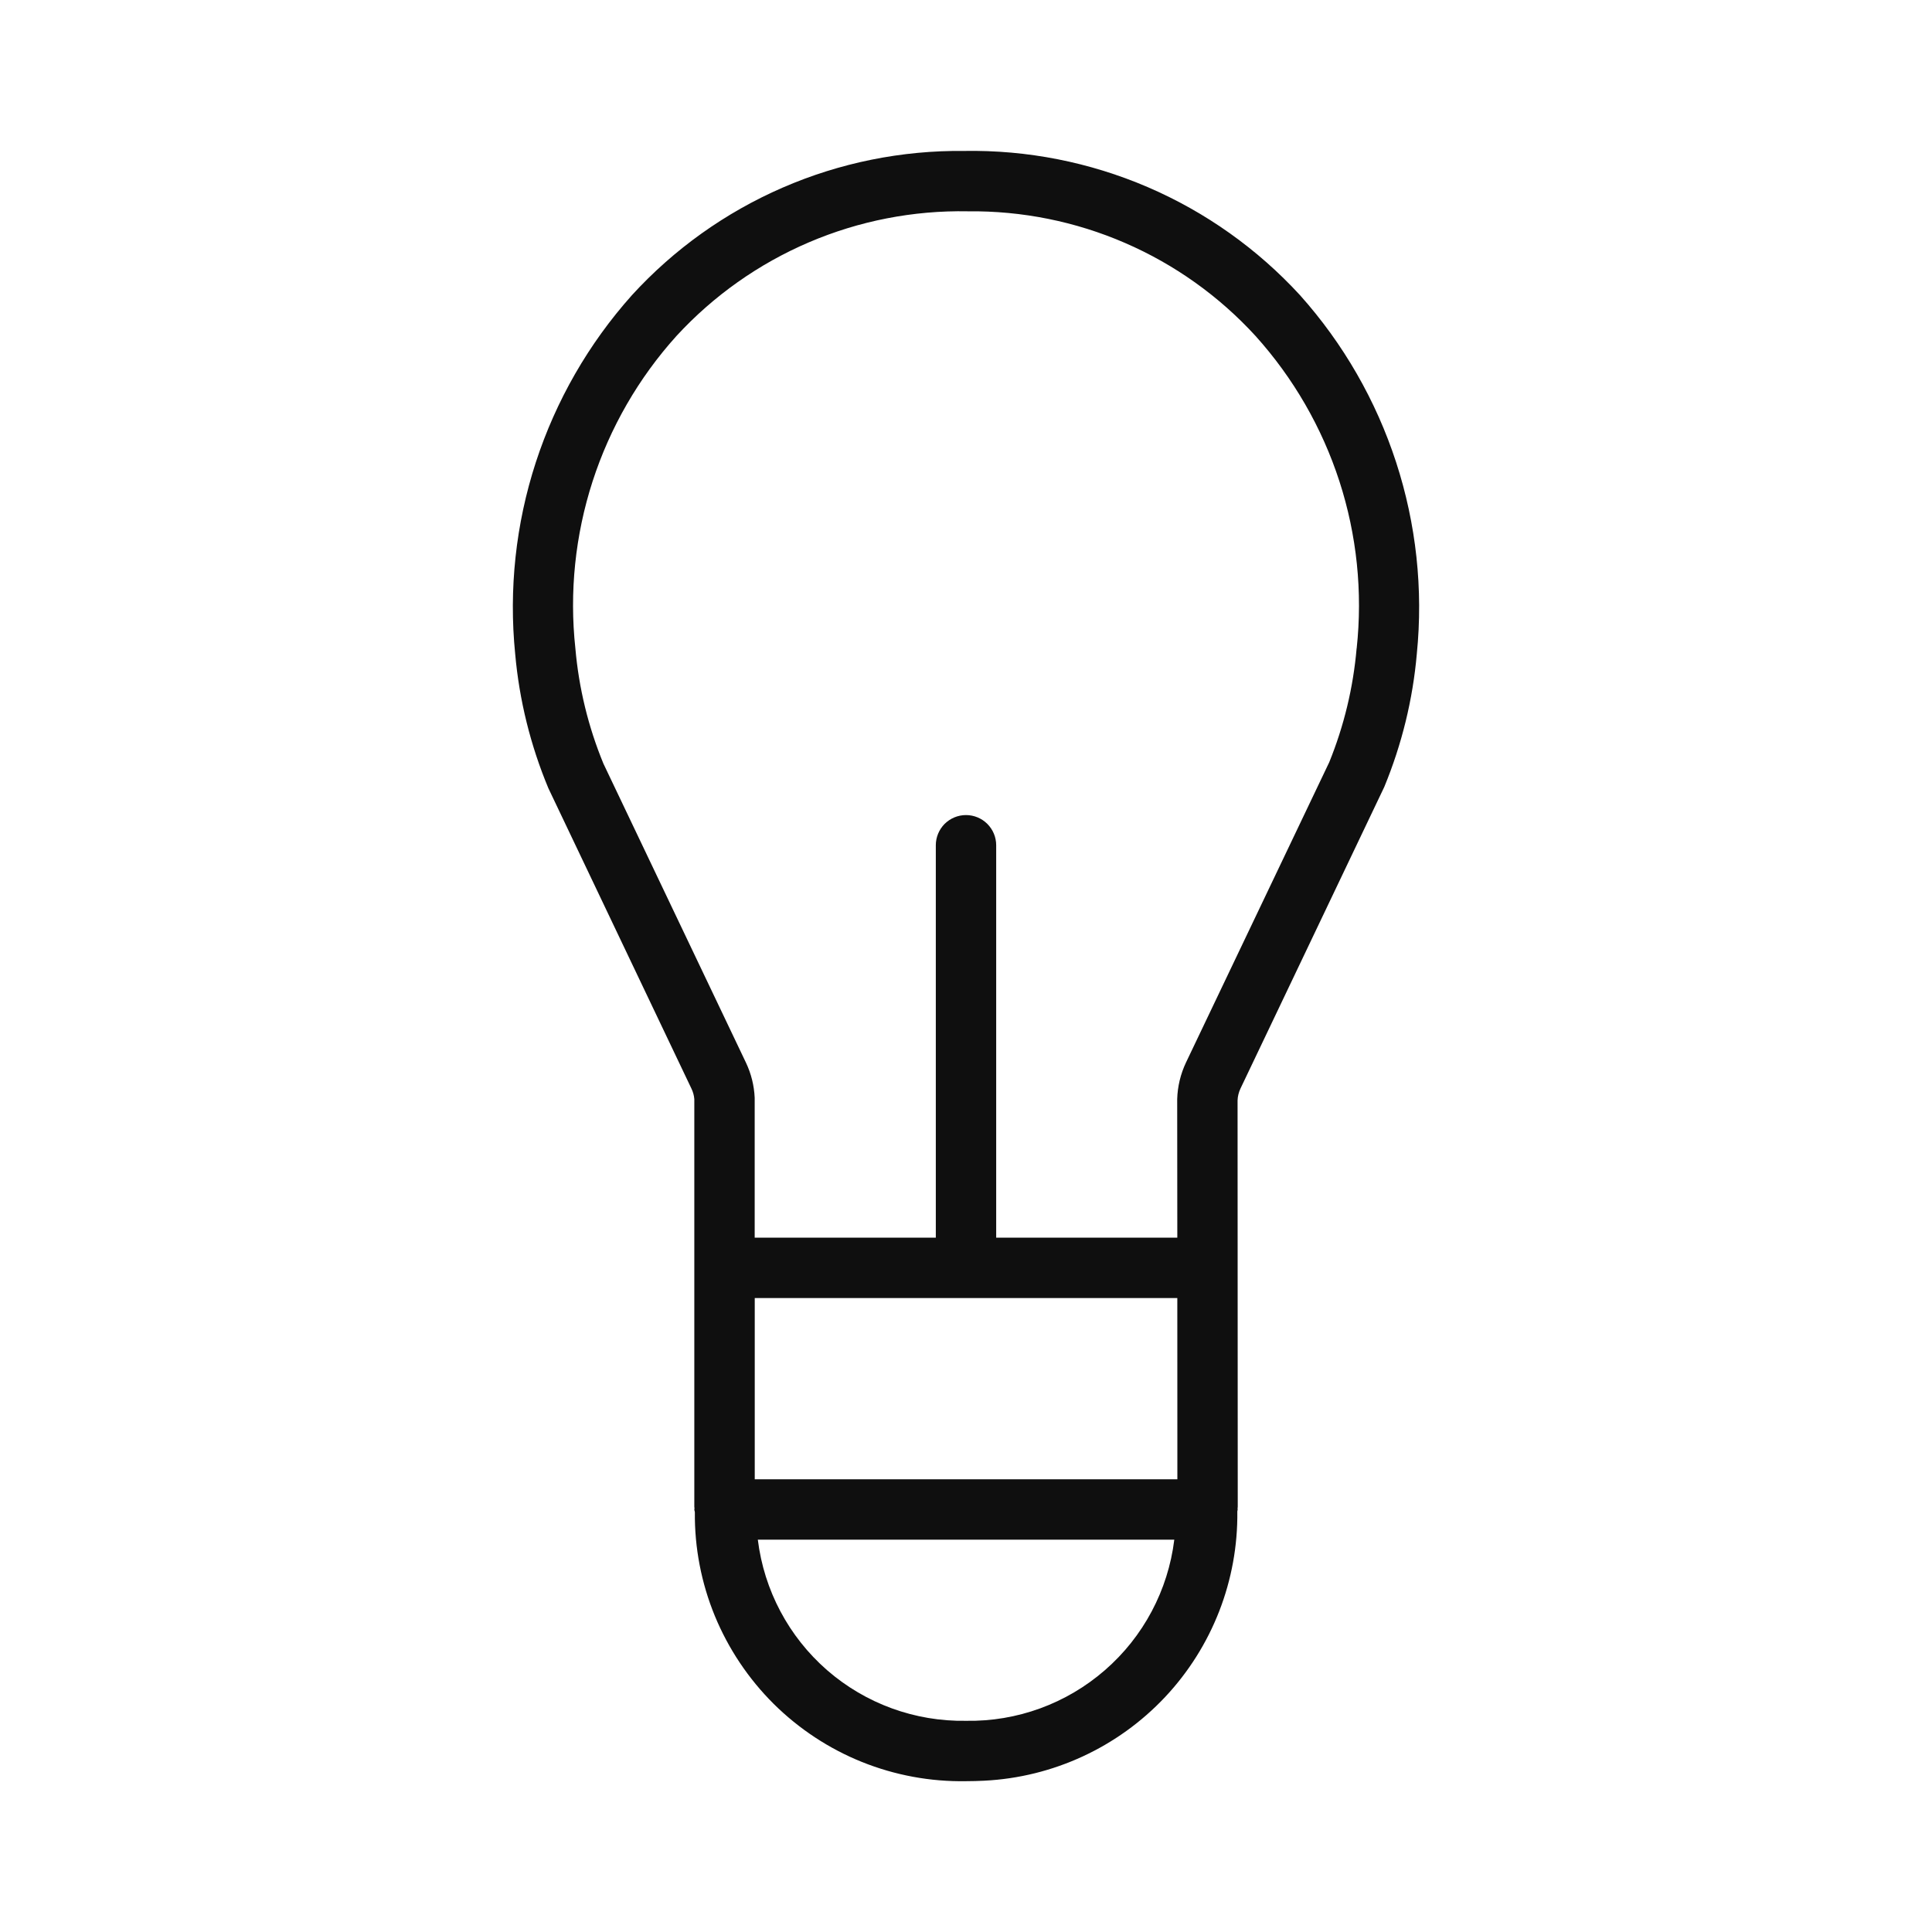 <svg width="32" height="32" viewBox="0 0 32 32" fill="none" xmlns="http://www.w3.org/2000/svg">
<path d="M21.533 4.89C20.827 4.121 19.966 3.51 19.007 3.098C18.047 2.686 17.012 2.482 15.968 2.5C14.934 2.489 13.91 2.696 12.962 3.108C12.014 3.52 11.163 4.127 10.466 4.89C9.749 5.692 9.208 6.635 8.875 7.657C8.542 8.68 8.426 9.761 8.533 10.831C8.601 11.597 8.787 12.347 9.083 13.056L11.453 18.032C11.479 18.086 11.495 18.144 11.5 18.204V24.954C11.5 24.964 11.503 24.975 11.503 24.987L11.5 25.002C11.5 25.017 11.508 25.03 11.509 25.045C11.503 25.635 11.616 26.22 11.84 26.765C12.065 27.31 12.396 27.805 12.814 28.221C13.233 28.636 13.73 28.964 14.277 29.184C14.825 29.404 15.41 29.512 16 29.502C16.102 29.502 16.202 29.499 16.302 29.494C17.442 29.437 18.515 28.94 19.297 28.109C20.079 27.277 20.508 26.174 20.494 25.033C20.494 25.023 20.5 25.013 20.5 25.003L20.498 24.991C20.498 24.978 20.501 24.966 20.501 24.953L20.498 18.227C20.5 18.159 20.517 18.092 20.546 18.03L22.928 13.034C23.218 12.331 23.401 11.587 23.467 10.829C23.574 9.759 23.457 8.679 23.124 7.656C22.791 6.634 22.25 5.692 21.533 4.89ZM19.5 21.5L19.501 24.502H12.501V21.5H19.5ZM16 28.502C15.156 28.516 14.337 28.218 13.7 27.664C13.064 27.11 12.655 26.34 12.552 25.502H19.45C19.347 26.34 18.938 27.11 18.3 27.664C17.663 28.218 16.844 28.517 16 28.502ZM22.47 10.738C22.414 11.387 22.261 12.023 22.016 12.626L19.644 17.598C19.554 17.788 19.504 17.995 19.498 18.205L19.5 20.5H16.5V14C16.5 13.867 16.447 13.74 16.353 13.646C16.26 13.553 16.132 13.5 16 13.5C15.867 13.5 15.74 13.553 15.646 13.646C15.553 13.74 15.5 13.867 15.5 14V20.5H12.5V18.183C12.491 17.981 12.442 17.783 12.355 17.6L9.995 12.649C9.744 12.04 9.587 11.396 9.53 10.739C9.429 9.807 9.527 8.865 9.815 7.973C10.104 7.081 10.577 6.26 11.205 5.564C11.818 4.898 12.565 4.37 13.397 4.014C14.229 3.658 15.127 3.483 16.032 3.5C16.926 3.49 17.813 3.668 18.634 4.024C19.454 4.379 20.191 4.904 20.795 5.564C21.422 6.26 21.896 7.081 22.185 7.972C22.474 8.864 22.571 9.806 22.471 10.738H22.47Z" fill="#0F0F0F"/>
</svg>
